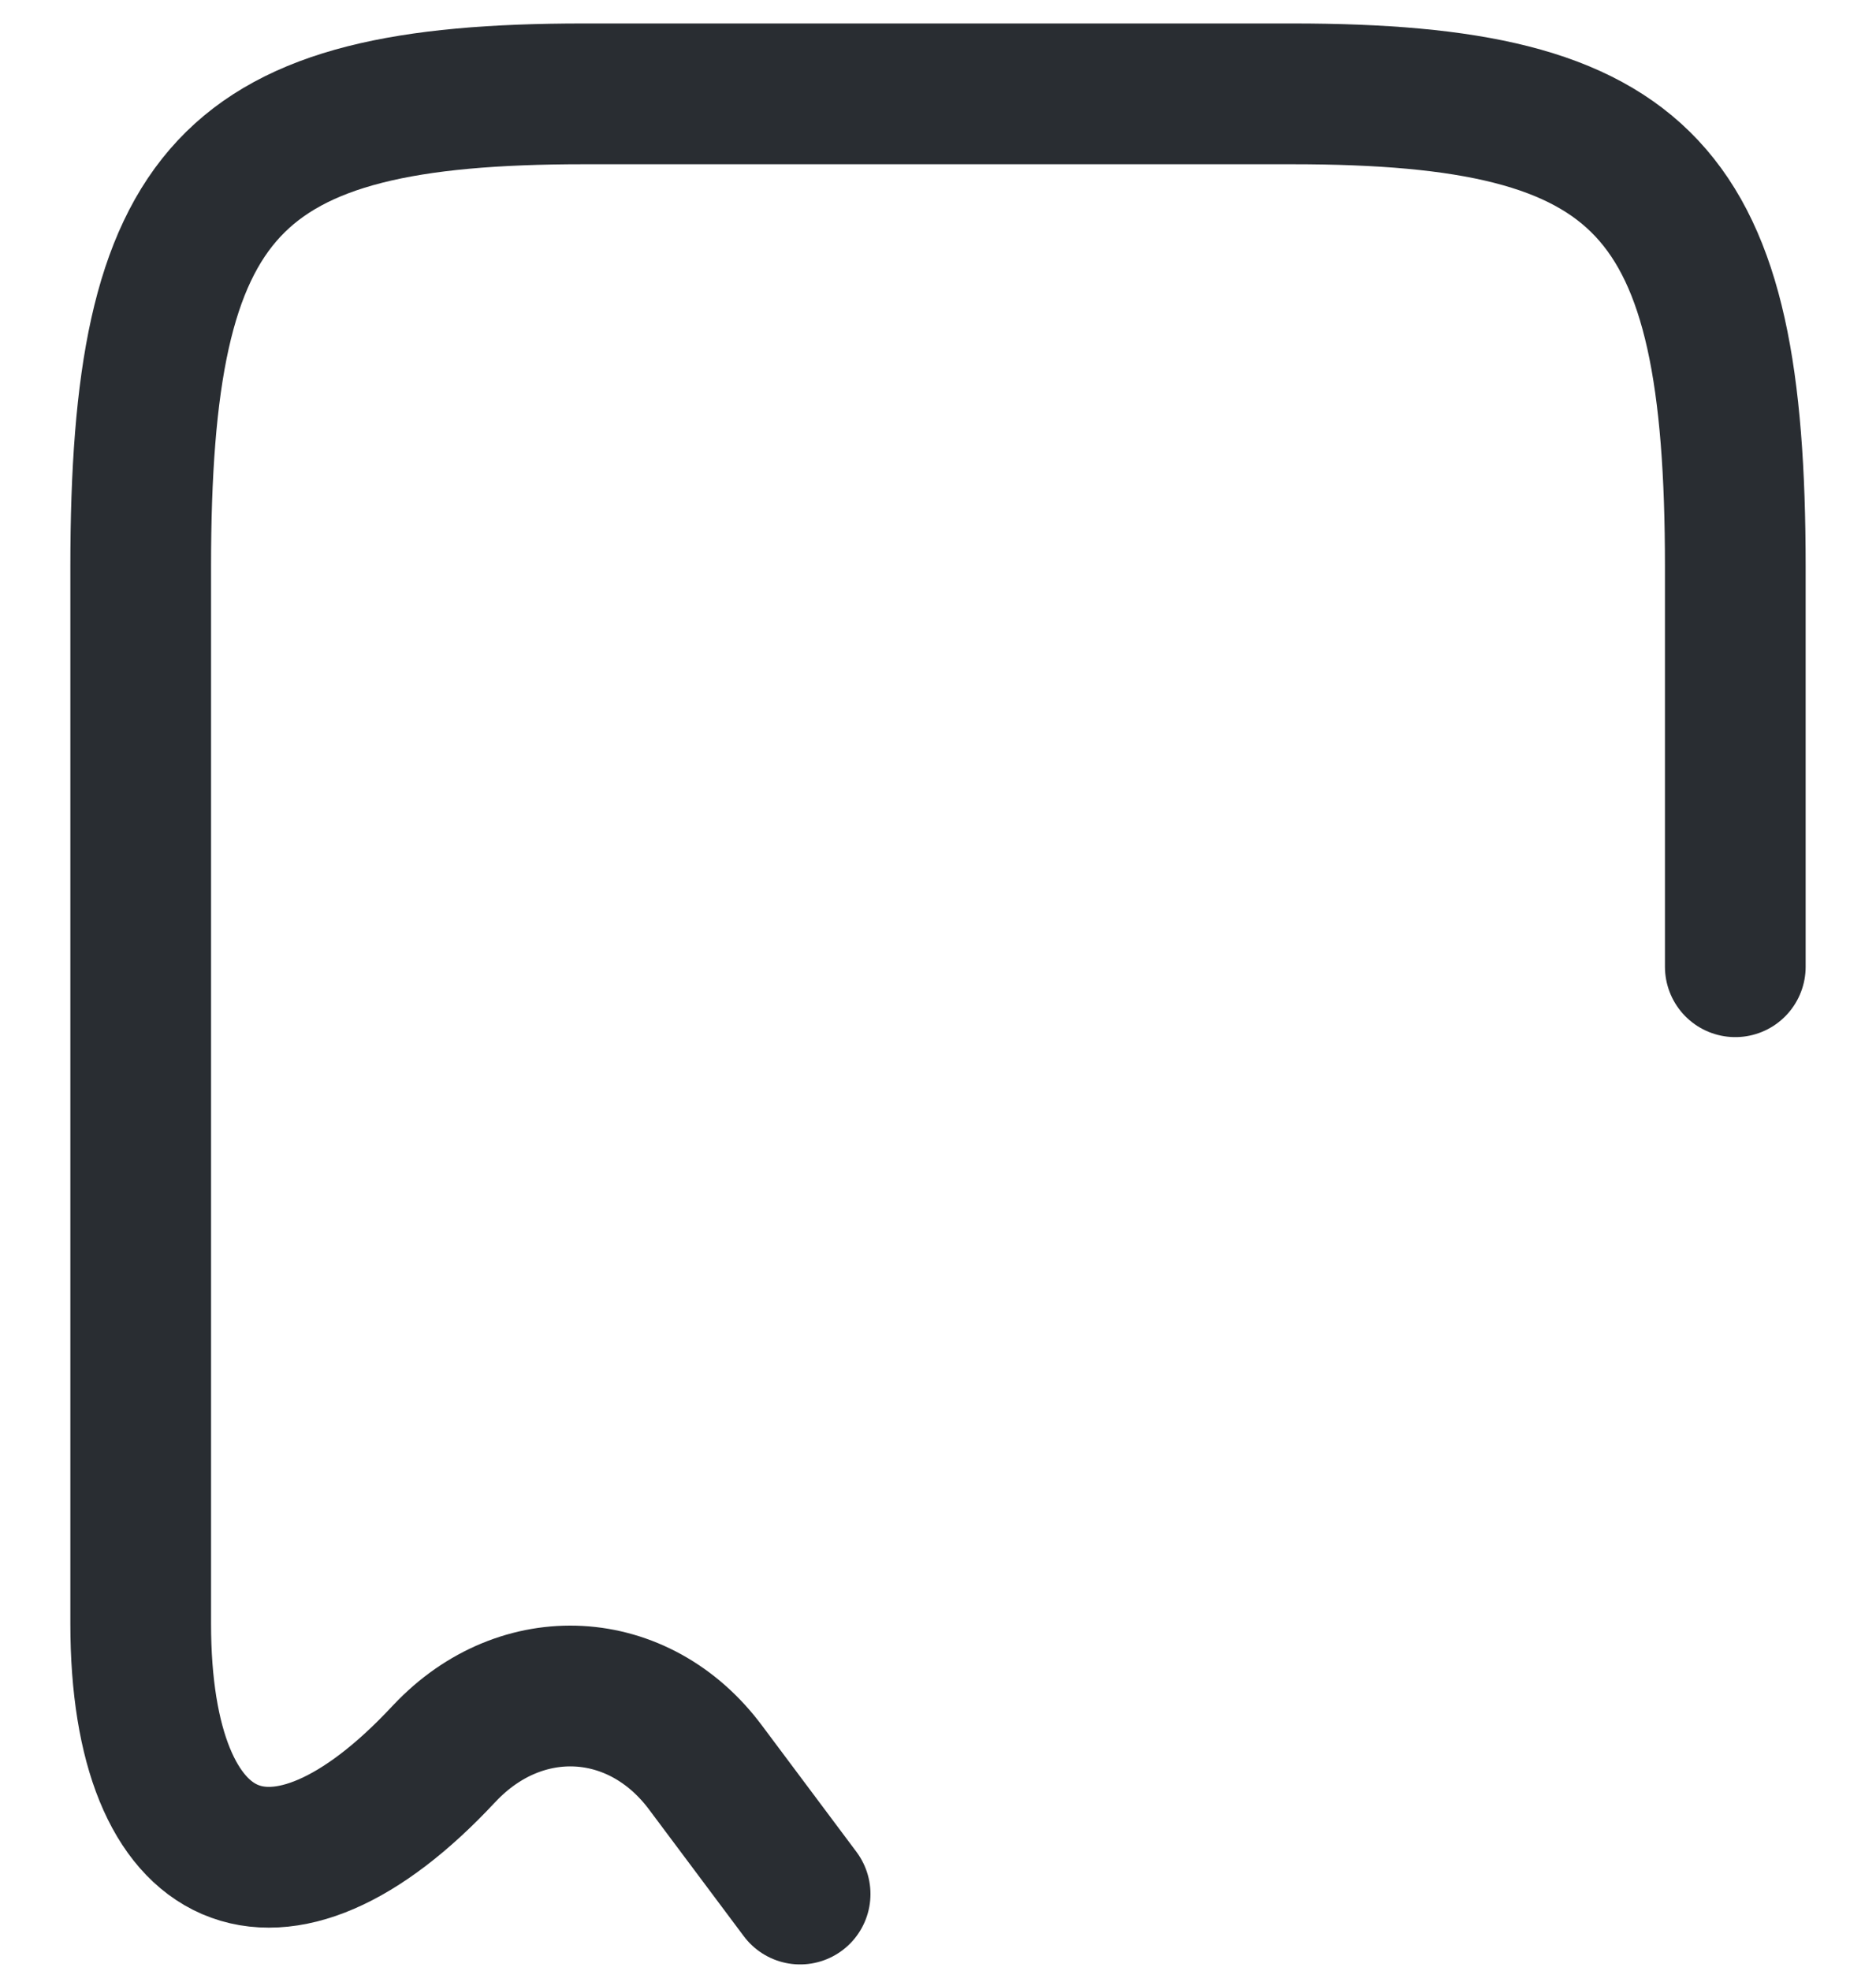 <svg width="20" height="21" viewBox="0 0 20 21" fill="none" xmlns="http://www.w3.org/2000/svg">
<path d="M18.5 10.3V6.04C18.5 2.01 17.56 1 13.78 1H6.22C2.44 1 1.5 2.01 1.5 6.04V17.3C1.5 19.96 2.96 20.59 4.73 18.69L4.74 18.68C5.56 17.81 6.81 17.88 7.52 18.83L8.53 20.18" stroke="#292D32" stroke-width="1.5" stroke-linecap="round" stroke-linejoin="round"/>
</svg>
